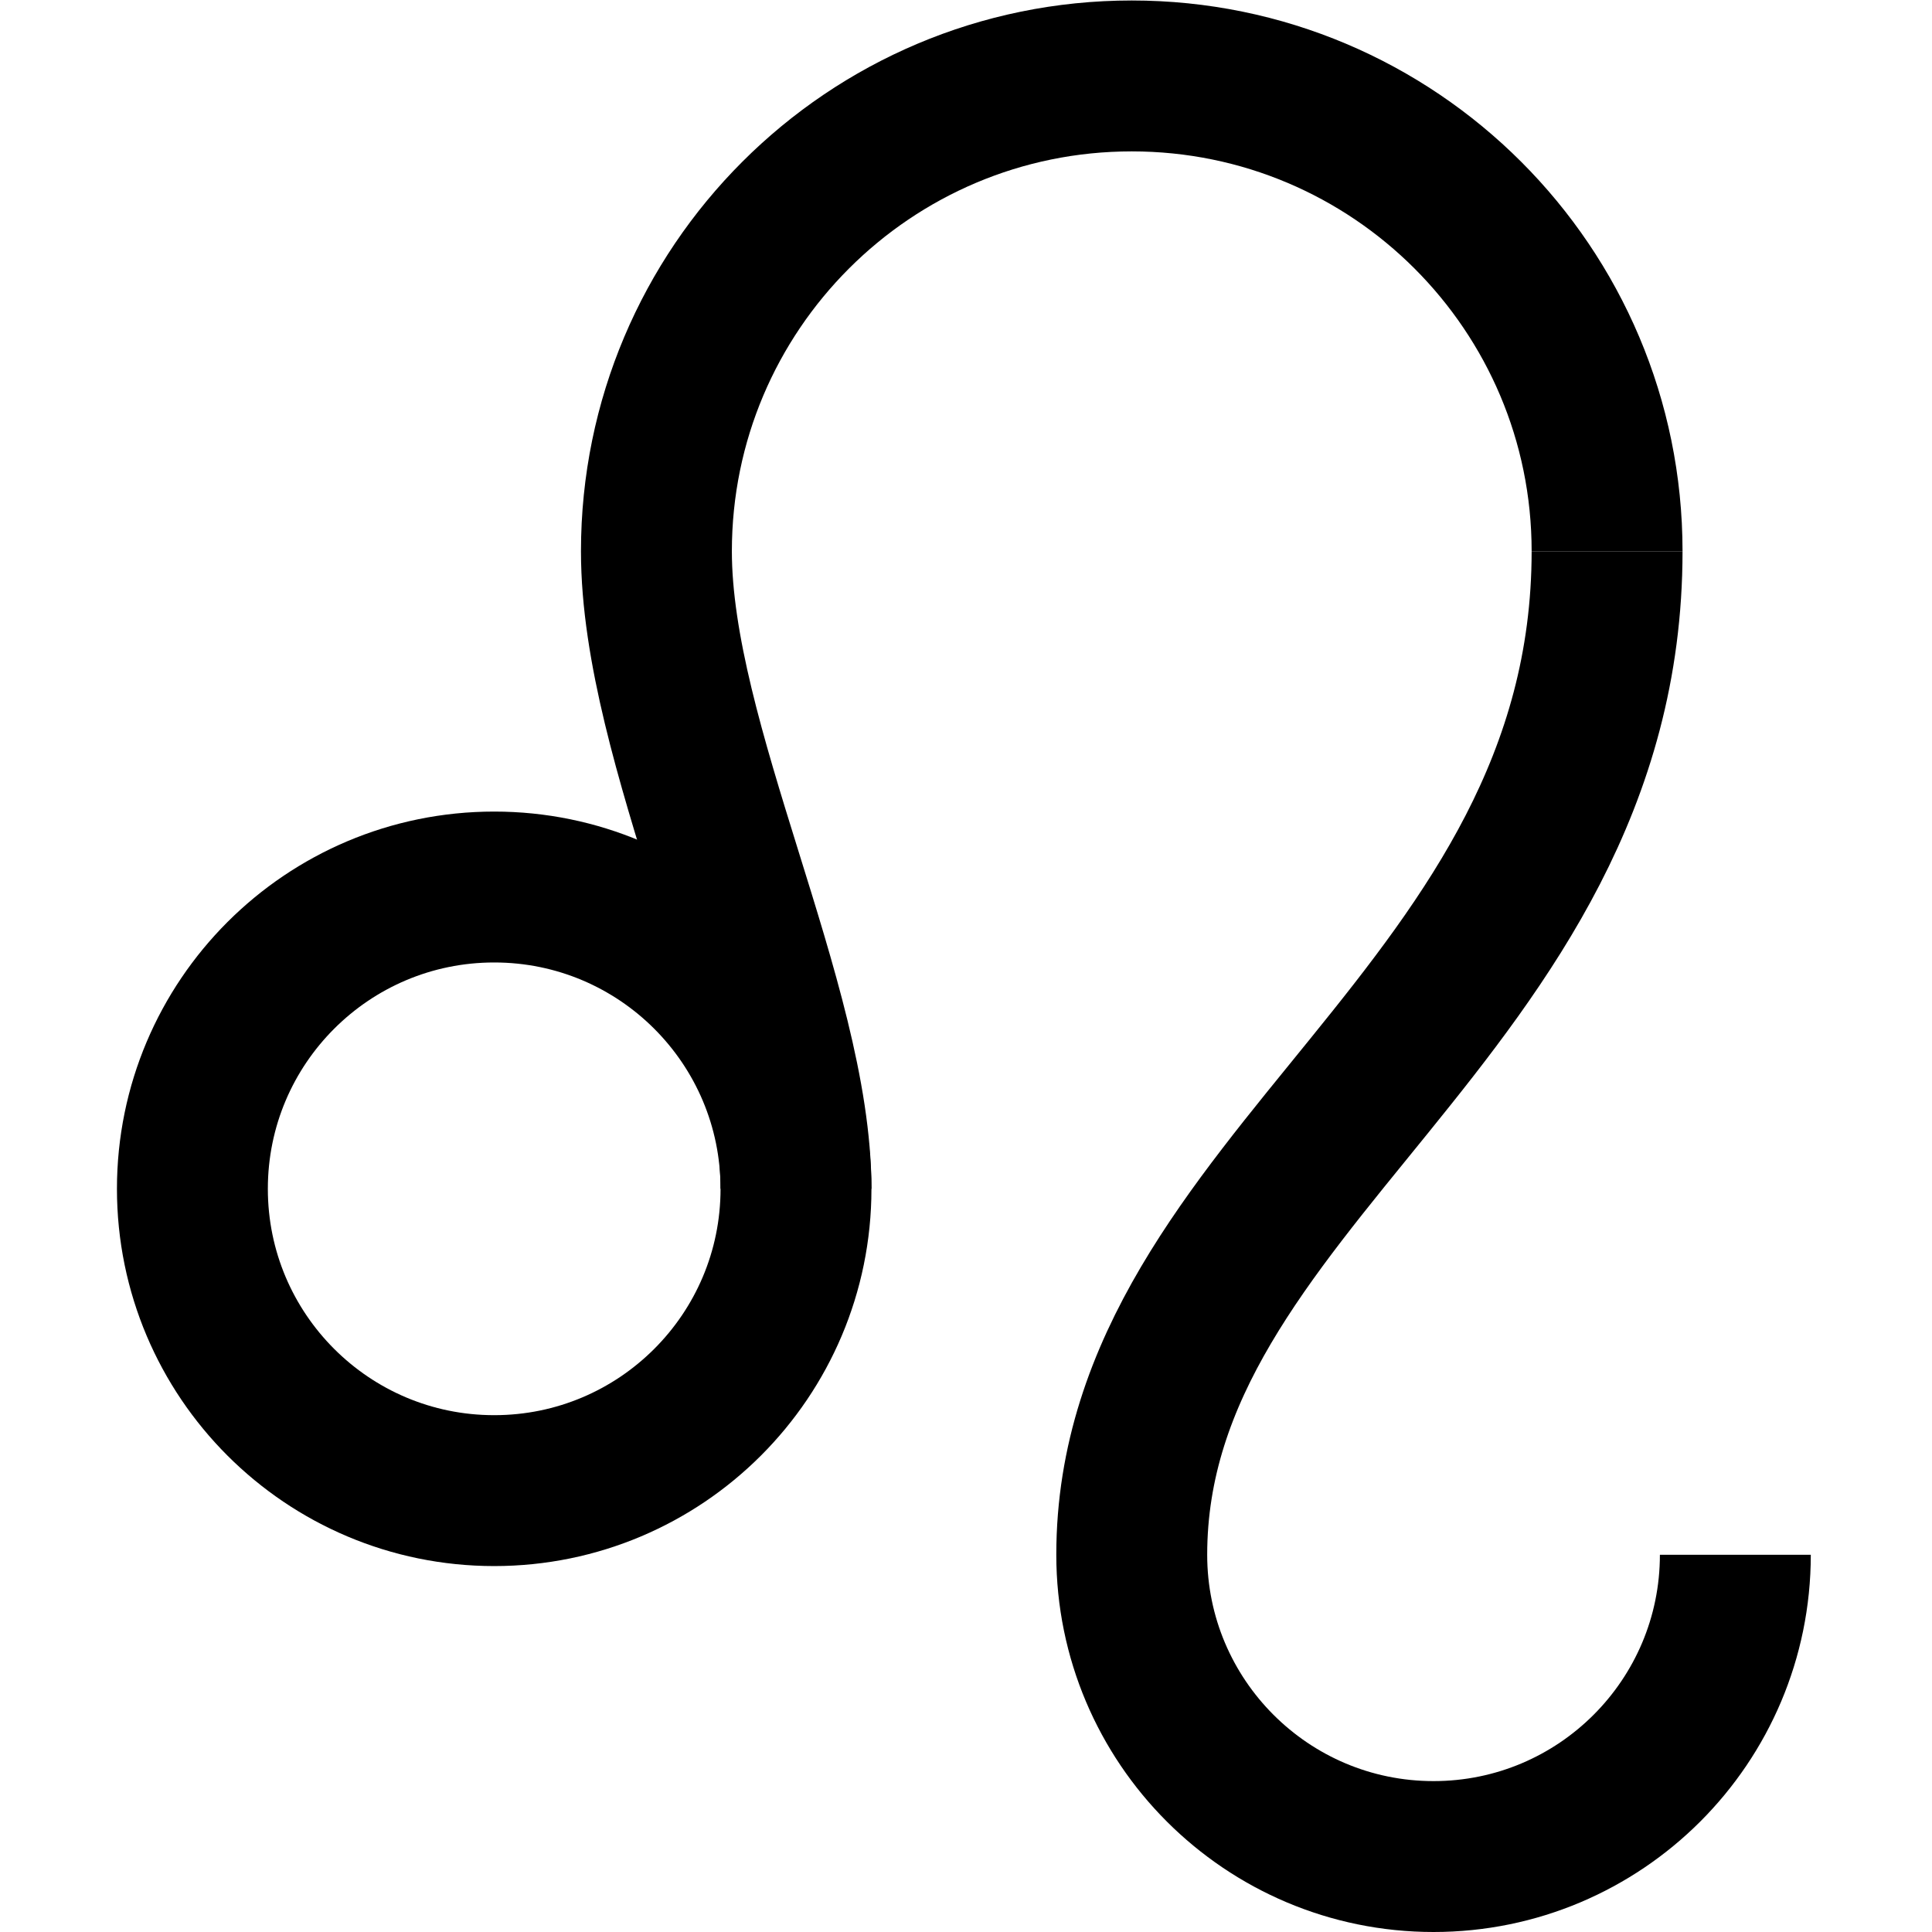 <svg xmlns="http://www.w3.org/2000/svg" version="1.1" xmlns:xlink="http://www.w3.org/1999/xlink" width="512" height="512" x="0" y="0" viewBox="0 0 682.667 682.667" style="enable-background:new 0 0 512 512" xml:space="preserve" class=""><g><defs><clipPath id="a" clipPathUnits="userSpaceOnUse"><path d="M0 512h512V0H0Z" fill="#000000" opacity="1" data-original="#000000"></path></clipPath></defs><g clip-path="url(#a)" transform="matrix(1.333 0 0 -1.333 0 682.667)"><path d="M0 0c44.183 0 80-35.817 80-80s-35.817-80-80-80-80 35.817-80 80S-44.183 0 0 0z" style="stroke-width:40;stroke-linecap:butt;stroke-linejoin:miter;stroke-miterlimit:10;stroke-dasharray:none;stroke-opacity:1" transform="translate(131 277)" fill="none" stroke="#000000" stroke-width="40" stroke-linecap="butt" stroke-linejoin="miter" stroke-miterlimit="10" stroke-dasharray="none" stroke-opacity="" data-original="#000000" class=""></path><path d="M0 0c0 49-37 118-37 169 0 69.588 56.412 126 126 126s126-56.412 126-126" style="stroke-width:40;stroke-linecap:butt;stroke-linejoin:miter;stroke-miterlimit:10;stroke-dasharray:none;stroke-opacity:1" transform="translate(211 197)" fill="none" stroke="#000000" stroke-width="40" stroke-linecap="butt" stroke-linejoin="miter" stroke-miterlimit="10" stroke-dasharray="none" stroke-opacity="" data-original="#000000" class=""></path><path d="M0 0c0-44.183-35.817-80-80-80s-80 35.817-80 80c0 99 126 144 126 266" style="stroke-width:40;stroke-linecap:butt;stroke-linejoin:miter;stroke-miterlimit:10;stroke-dasharray:none;stroke-opacity:1" transform="translate(460 100)" fill="none" stroke="#000000" stroke-width="40" stroke-linecap="butt" stroke-linejoin="miter" stroke-miterlimit="10" stroke-dasharray="none" stroke-opacity="" data-original="#000000" class=""></path></g></g></svg>